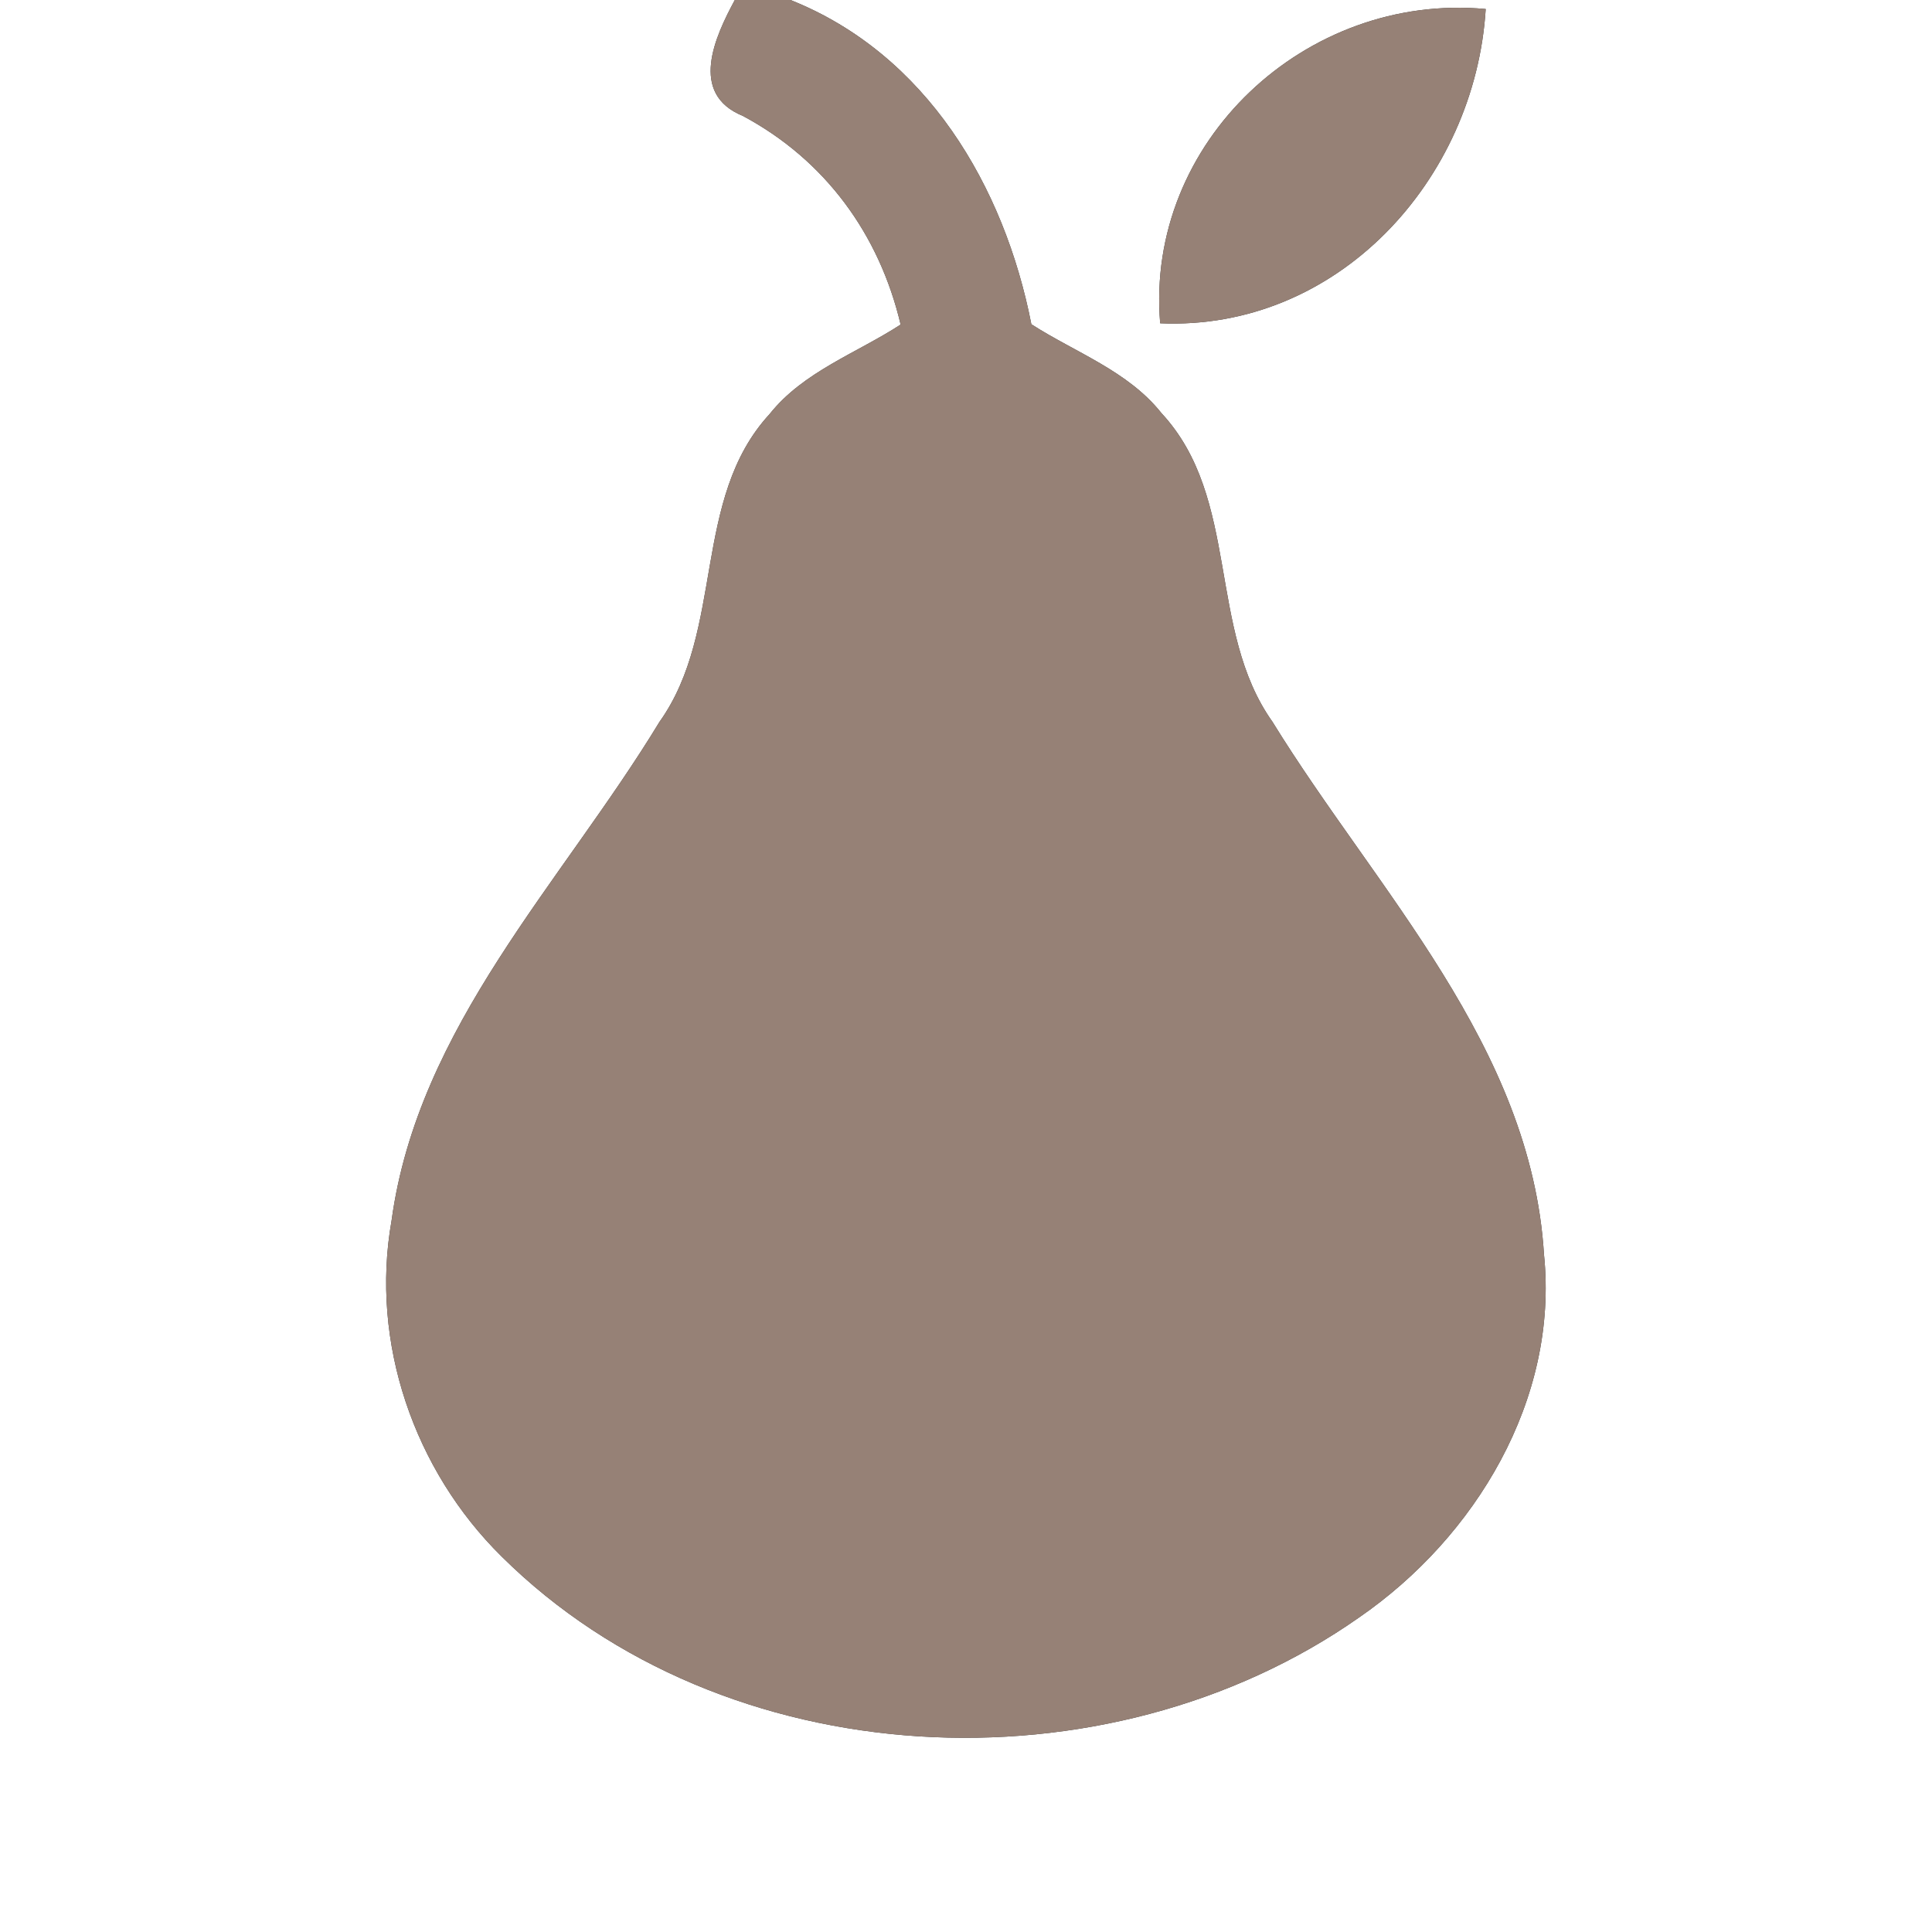<?xml version="1.0" encoding="UTF-8" ?>
<!DOCTYPE svg PUBLIC "-//W3C//DTD SVG 1.1//EN" "http://www.w3.org/Graphics/SVG/1.1/DTD/svg11.dtd">
<svg width="60pt" height="60pt" viewBox="0 0 60 60" version="1.1" xmlns="http://www.w3.org/2000/svg">
<rect x="0" y="0" width="60" height="60" fill="#333333" stroke="none"/>
<g id="#ffffffff">
<path fill="#ffffff" opacity="1.00" d=" M 0.00 0.00 L 22.82 0.00 C 22.21 1.13 21.38 2.91 23.07 3.60 C 25.63 4.97 27.31 7.28 27.97 10.08 C 26.60 10.97 24.95 11.54 23.90 12.86 C 21.47 15.50 22.52 19.56 20.48 22.42 C 17.45 27.41 12.98 31.88 12.16 37.91 C 11.49 41.69 12.86 45.66 15.58 48.34 C 22.49 55.19 34.35 55.75 42.21 50.23 C 45.82 47.74 48.41 43.46 47.95 38.96 C 47.55 32.48 42.75 27.66 39.52 22.42 C 37.48 19.55 38.53 15.48 36.07 12.83 C 35.03 11.52 33.40 10.95 32.03 10.07 C 31.19 5.78 28.77 1.68 24.55 0.00 L 60.00 0.00 L 60.00 60.00 L 0.00 60.00 L 0.00 0.00 M 36.03 10.04 C 41.53 10.28 45.81 5.60 46.14 0.28 C 40.55 -0.24 35.56 4.42 36.03 10.04 Z" />
</g>
<g id="#000000ff">
<path fill="#968176" opacity="1.00" d=" M 22.82 0.00 L 24.55 0.00 C 28.77 1.68 31.19 5.78 32.03 10.07 C 33.40 10.95 35.03 11.52 36.07 12.83 C 38.53 15.48 37.48 19.55 39.52 22.42 C 42.75 27.66 47.55 32.48 47.95 38.96 C 48.41 43.46 45.82 47.74 42.21 50.23 C 34.35 55.75 22.49 55.19 15.58 48.34 C 12.86 45.66 11.49 41.69 12.16 37.91 C 12.98 31.88 17.45 27.41 20.48 22.42 C 22.52 19.56 21.47 15.50 23.90 12.86 C 24.95 11.54 26.60 10.97 27.97 10.08 C 27.31 7.28 25.63 4.97 23.07 3.60 C 21.38 2.91 22.21 1.13 22.82 0.00 Z" />
<path fill="#968176" opacity="1.00" d=" M 36.03 10.04 C 35.56 4.42 40.55 -0.24 46.14 0.28 C 45.81 5.60 41.53 10.28 36.03 10.04 Z" />
</g>
</svg>
